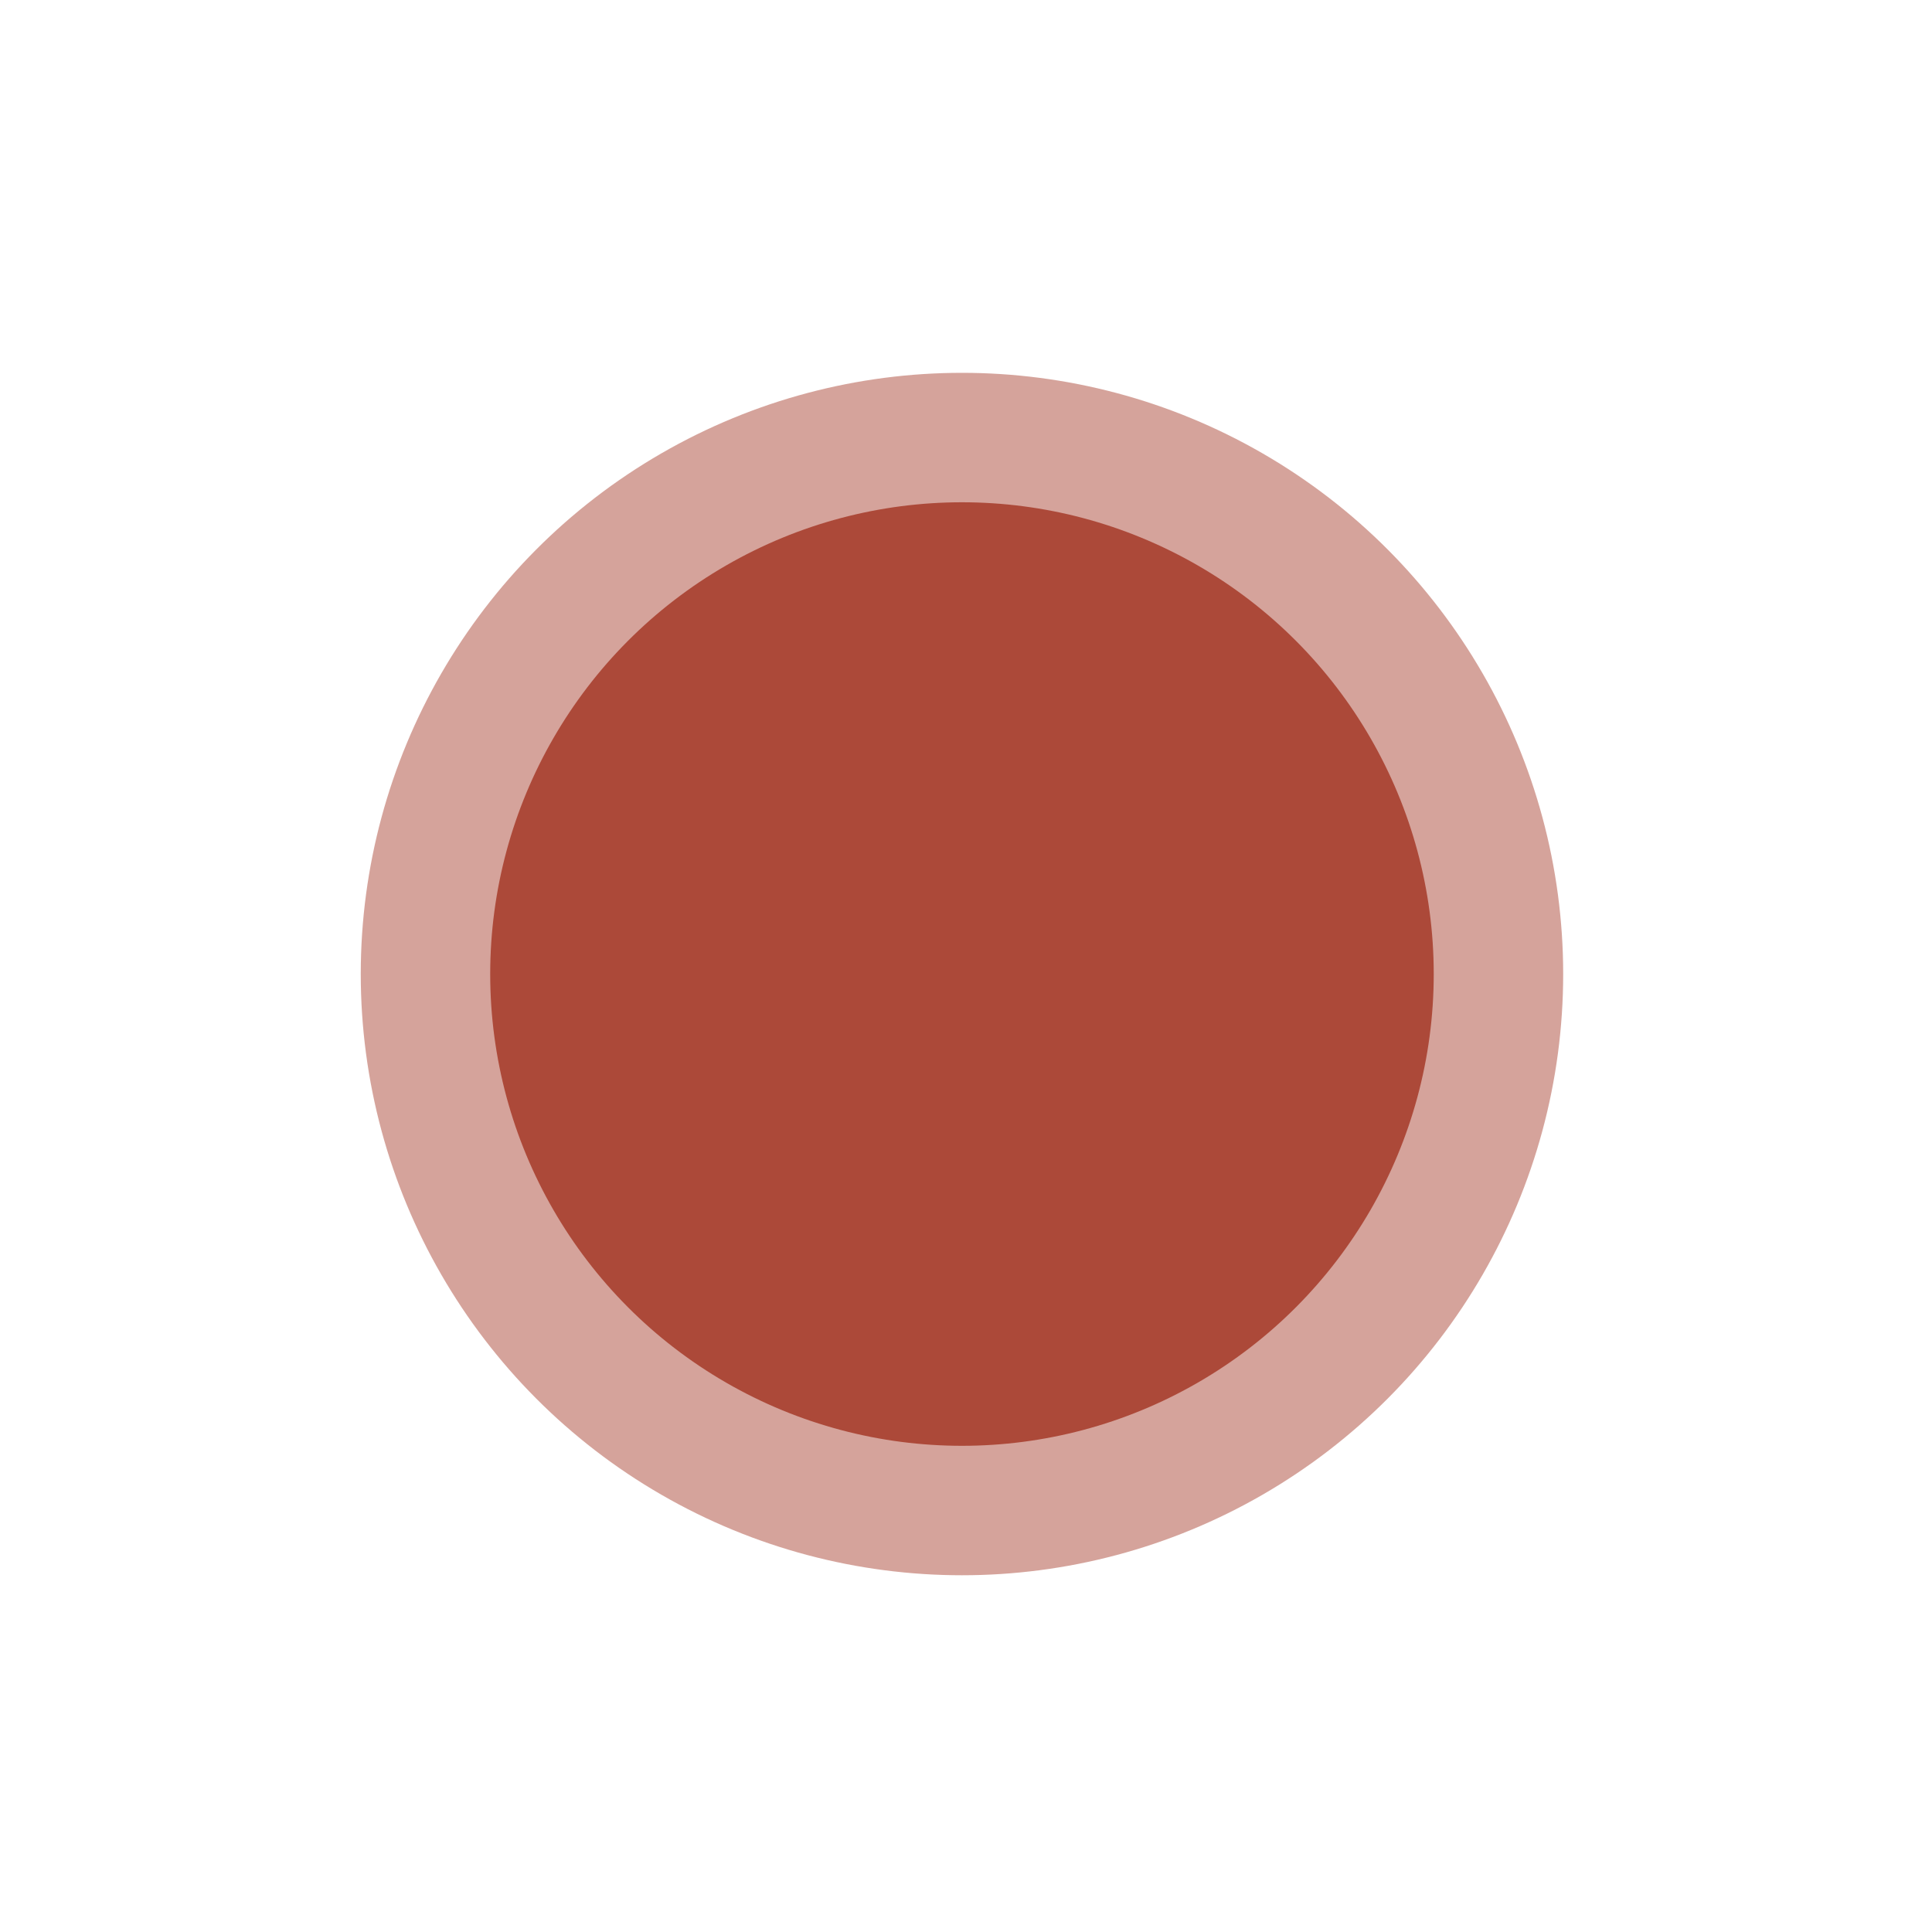 <?xml version="1.0" encoding="utf-8"?>
<!-- Generator: Adobe Illustrator 16.0.0, SVG Export Plug-In . SVG Version: 6.00 Build 0)  -->
<!DOCTYPE svg PUBLIC "-//W3C//DTD SVG 1.1//EN" "http://www.w3.org/Graphics/SVG/1.1/DTD/svg11.dtd">
<svg version="1.1" xmlns="http://www.w3.org/2000/svg" xmlns:xlink="http://www.w3.org/1999/xlink" x="0px" y="0px" width="80px"
	 height="80px" viewBox="0 0 80 80" enable-background="new 0 0 80 80" xml:space="preserve">
<g id="Layer_2" display="none">
	<rect display="inline" fill="#0D0D26" width="80" height="80"/>
</g>
<g id="Layer_1">
	<g>
		<circle opacity="0.5" fill="#AC4939" cx="39.833" cy="40.333" r="24.895"/>
		<circle fill="#AC4939" cx="39.833" cy="40.333" r="19.535"/>
	</g>
</g>
</svg>
